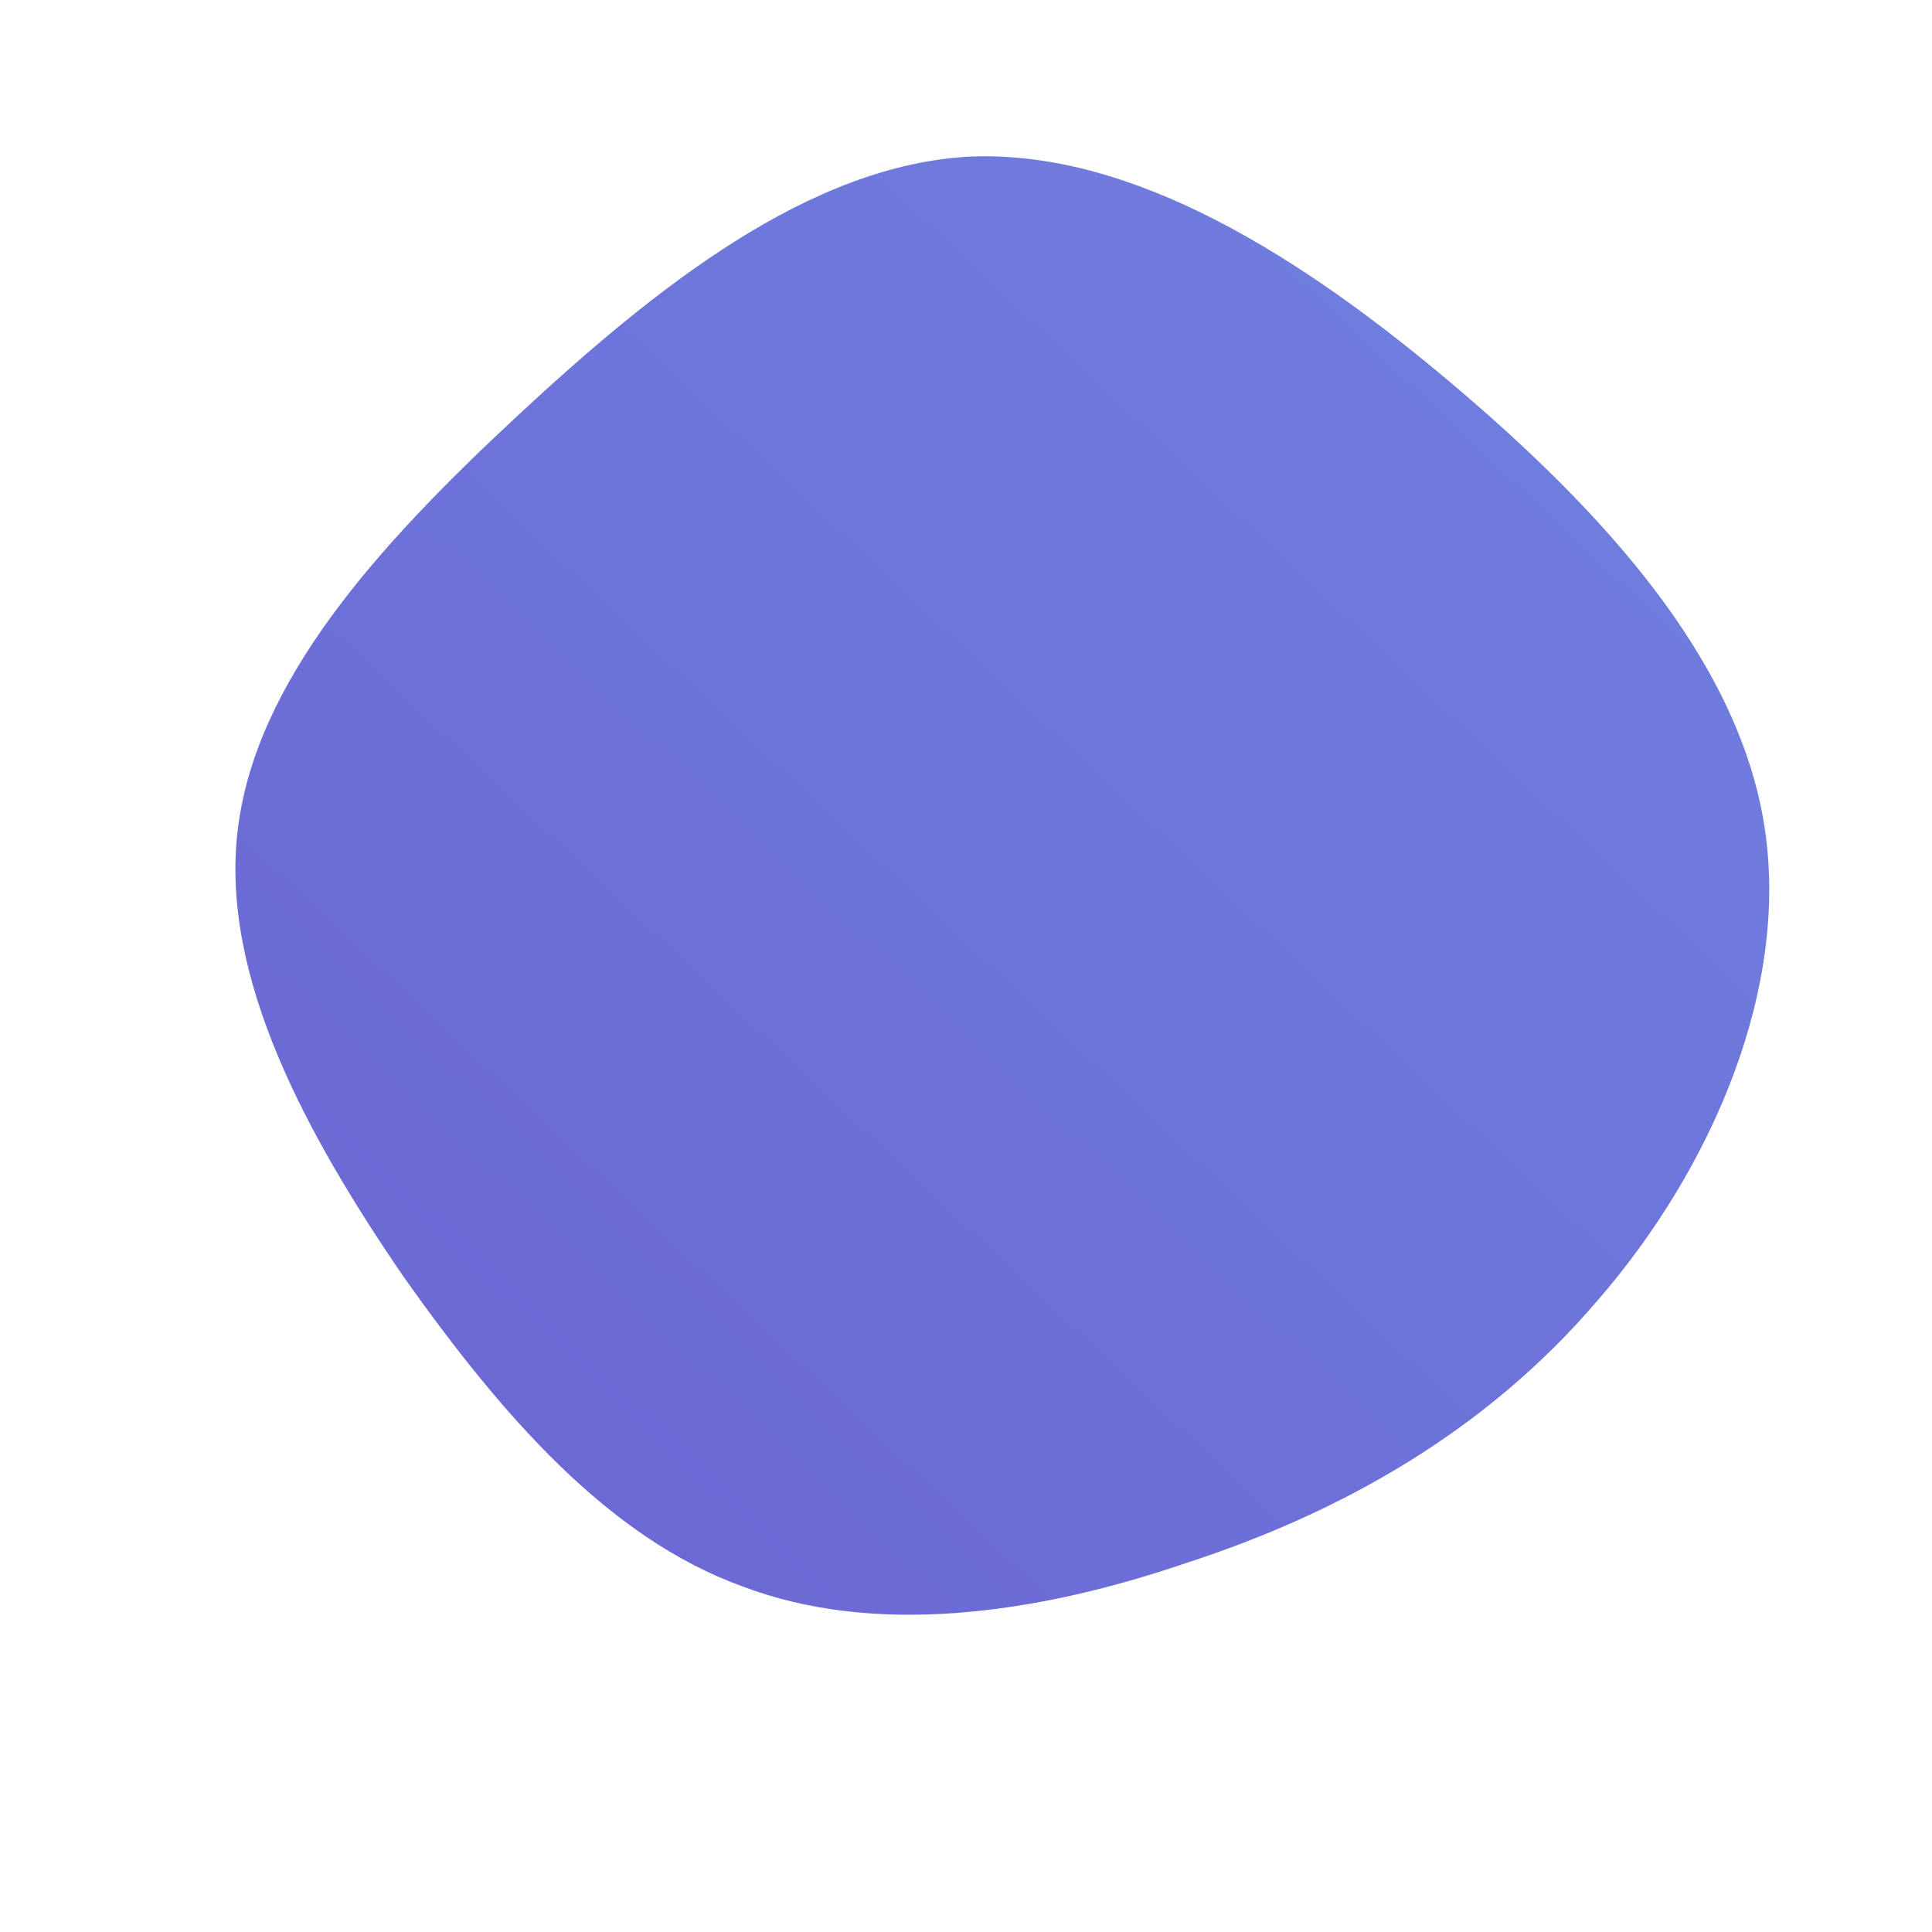 <!--?xml version="1.0" standalone="no"?-->
              <svg id="sw-js-blob-svg" viewBox="0 0 100 100" xmlns="http://www.w3.org/2000/svg" version="1.1">
                    <defs> 
                        <linearGradient id="sw-gradient" x1="0" x2="1" y1="1" y2="0">
                            <stop id="stop1" stop-color="rgba(107.406, 99.985, 210.674, 1)" offset="0%"></stop>
                            <stop id="stop2" stop-color="rgba(111.534, 130.719, 224.335, 1)" offset="100%"></stop>
                        </linearGradient>
                    </defs>
                <path fill="url(#sw-gradient)" d="M25.2,-30.1C33,-23.5,39.9,-15.9,41.3,-7.4C42.7,1.1,38.6,10.5,32.7,17.3C26.9,24.1,19.4,28.3,11.4,30.9C3.5,33.6,-4.8,34.7,-11.6,32.1C-18.5,29.6,-24,23.3,-29.1,16.1C-34.1,8.8,-38.6,0.6,-37.7,-7C-36.8,-14.7,-30.5,-21.7,-23.3,-28.4C-16.1,-35.1,-8.1,-41.5,0.3,-41.9C8.7,-42.2,17.4,-36.7,25.2,-30.1Z" width="100%" height="100%" transform="translate(50 50)" stroke-width="0" style="transition: all 0.3s ease 0s;" stroke="url(#sw-gradient)"></path>
              </svg>